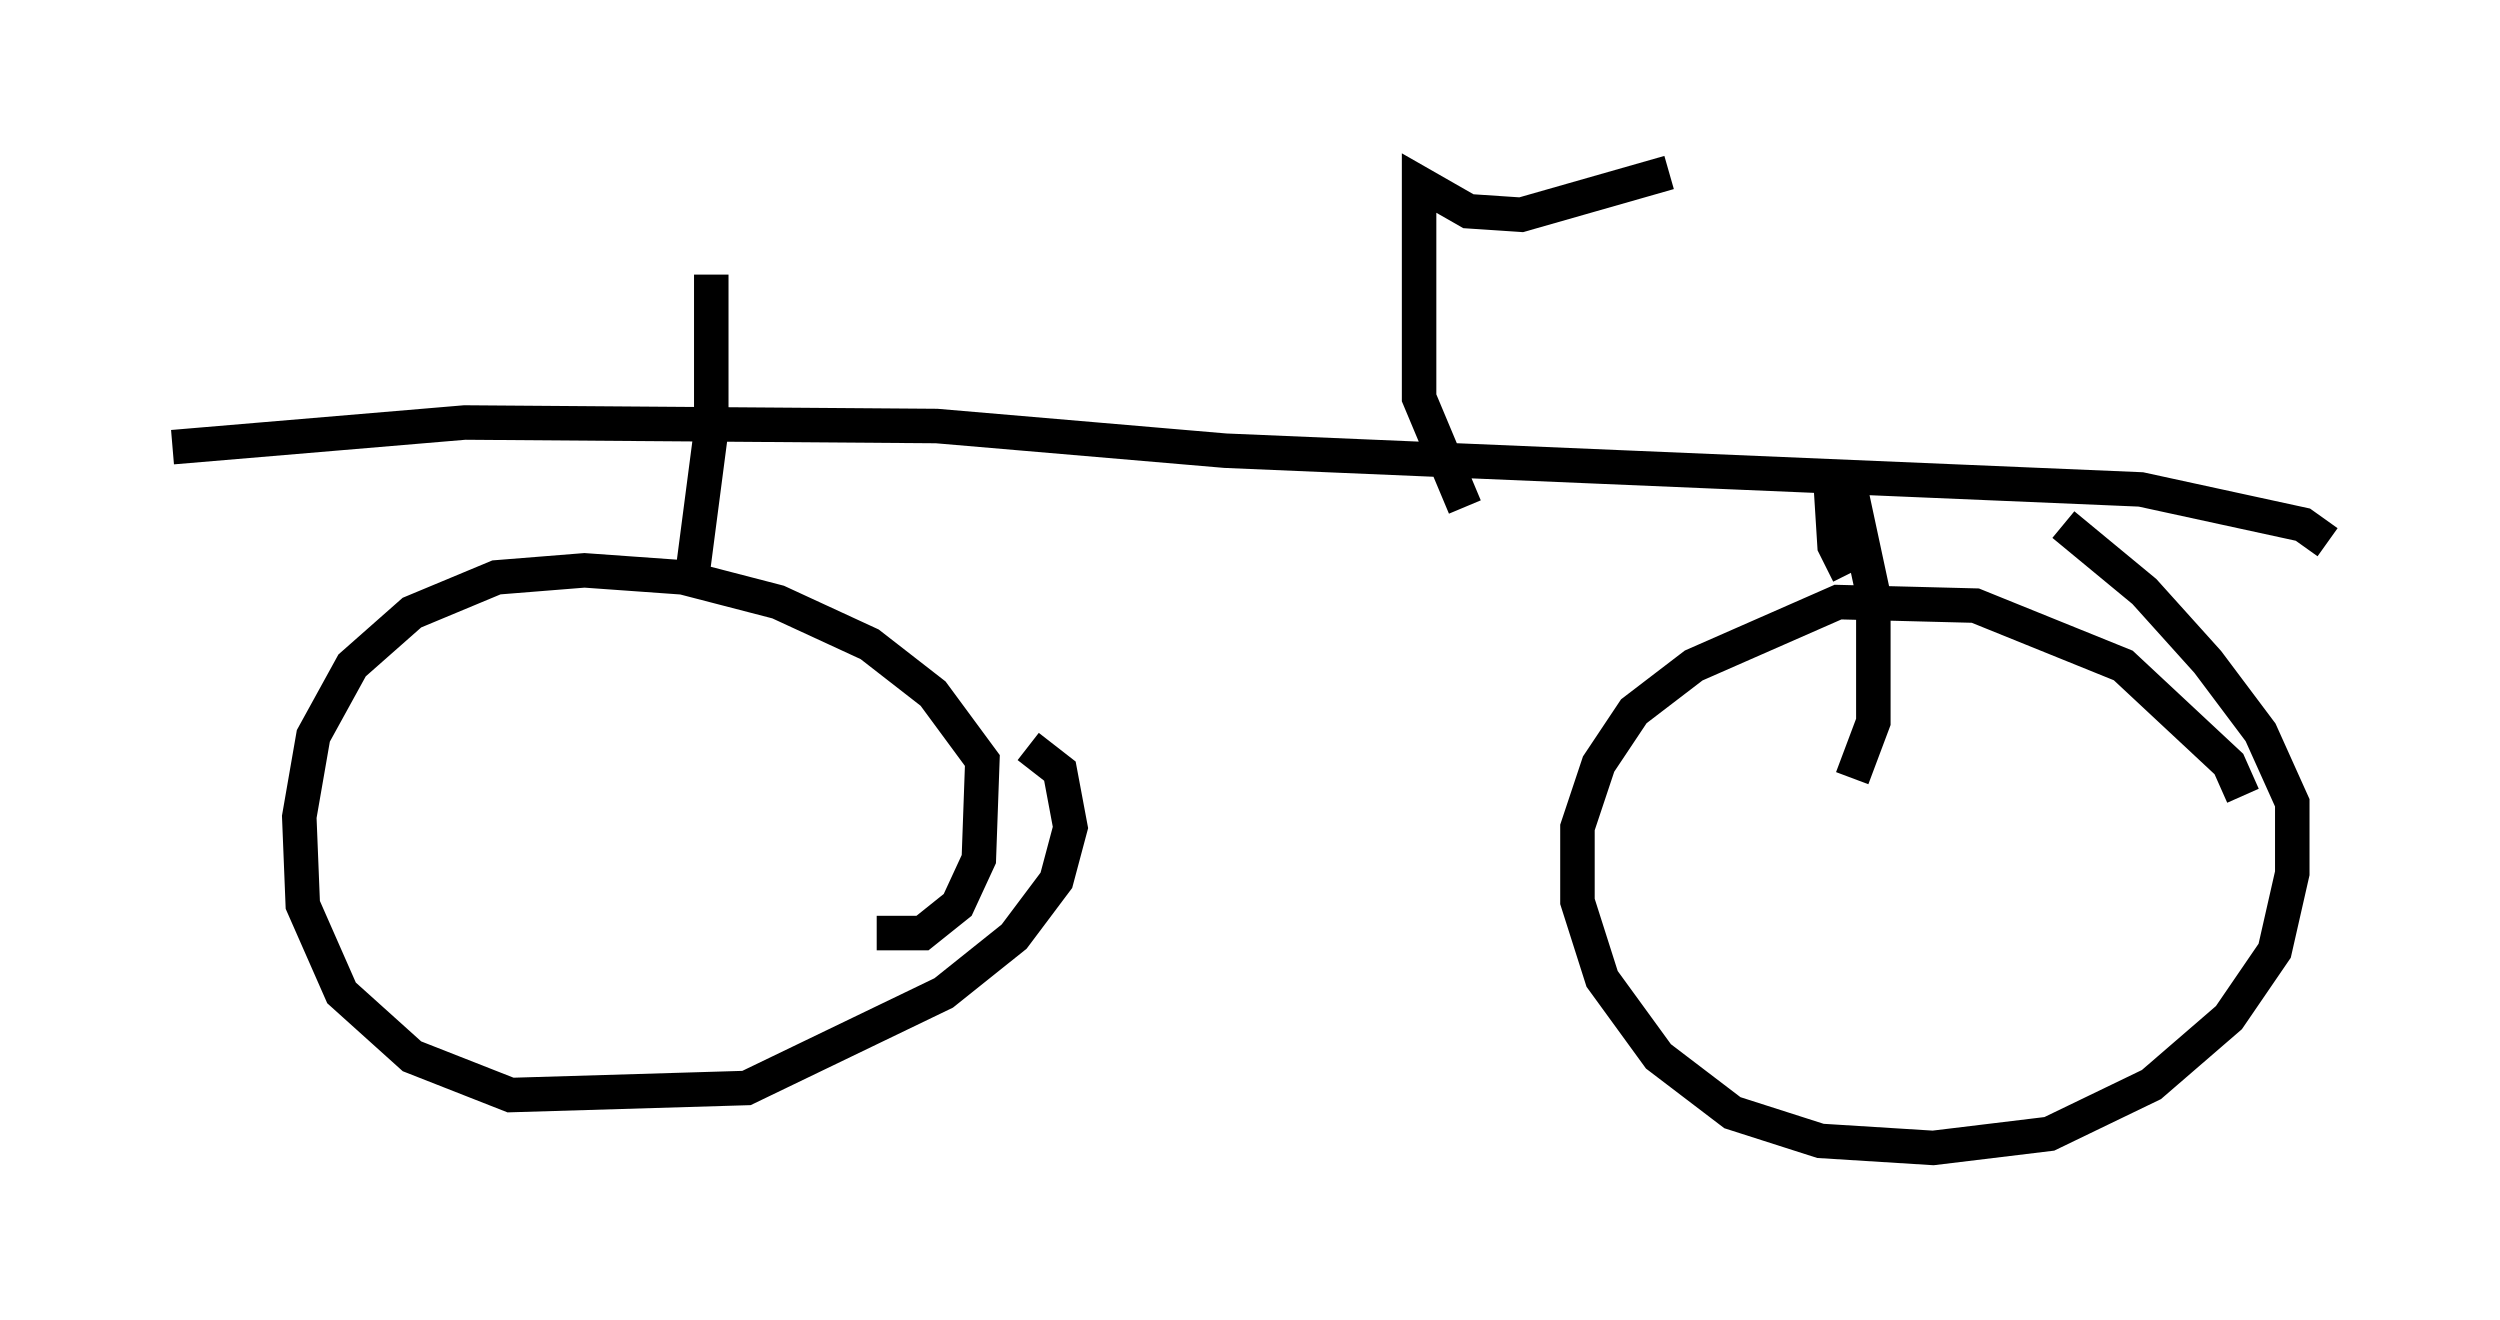 <?xml version="1.0" encoding="utf-8" ?>
<svg baseProfile="full" height="38.277" version="1.1" width="72.476" xmlns="http://www.w3.org/2000/svg" xmlns:ev="http://www.w3.org/2001/xml-events" xmlns:xlink="http://www.w3.org/1999/xlink"><defs /><rect fill="white" height="38.277" width="72.476" x="0" y="0" /><path d="M64.719, 24.294 m0.306, -1.225 l-0.408, -0.919 -3.063, -2.858 l-4.288, -1.735 -3.981, -0.102 l-4.185, 1.838 -1.735, 1.327 l-1.021, 1.531 -0.613, 1.838 l0.0, 2.144 0.715, 2.246 l1.633, 2.246 2.144, 1.633 l2.552, 0.817 3.267, 0.204 l3.369, -0.408 2.96, -1.429 l2.246, -1.94 1.327, -1.94 l0.51, -2.246 0.0, -2.042 l-0.919, -2.042 -1.531, -2.042 l-1.838, -2.042 -2.348, -1.94 m-34.402, 11.842 l1.327, 0.0 1.021, -0.817 l0.613, -1.327 0.102, -2.858 l-1.429, -1.94 -1.838, -1.429 l-2.654, -1.225 -2.756, -0.715 l-2.858, -0.204 -2.552, 0.204 l-2.45, 1.021 -1.735, 1.531 l-1.123, 2.042 -0.408, 2.348 l0.102, 2.552 1.123, 2.552 l2.042, 1.838 2.858, 1.123 l6.84, -0.204 5.717, -2.756 l2.042, -1.633 1.225, -1.633 l0.408, -1.531 -0.306, -1.633 l-0.919, -0.715 m37.669, -5.921 l-0.715, -0.51 -4.696, -1.021 l-26.542, -1.123 -8.371, -0.715 l-13.679, -0.102 -8.473, 0.715 m15.619, -5.002 l0.0, 4.492 -0.613, 4.696 m33.586, -0.51 l-0.408, -0.817 -0.102, -1.633 l0.613, 0.204 0.613, 2.858 l0.0, 3.675 -0.613, 1.633 m-11.229, -7.861 l-1.327, -3.165 0.0, -6.227 l1.429, 0.817 1.531, 0.102 l4.288, -1.225 " fill="none" stroke="black" stroke-width="1" /></svg>